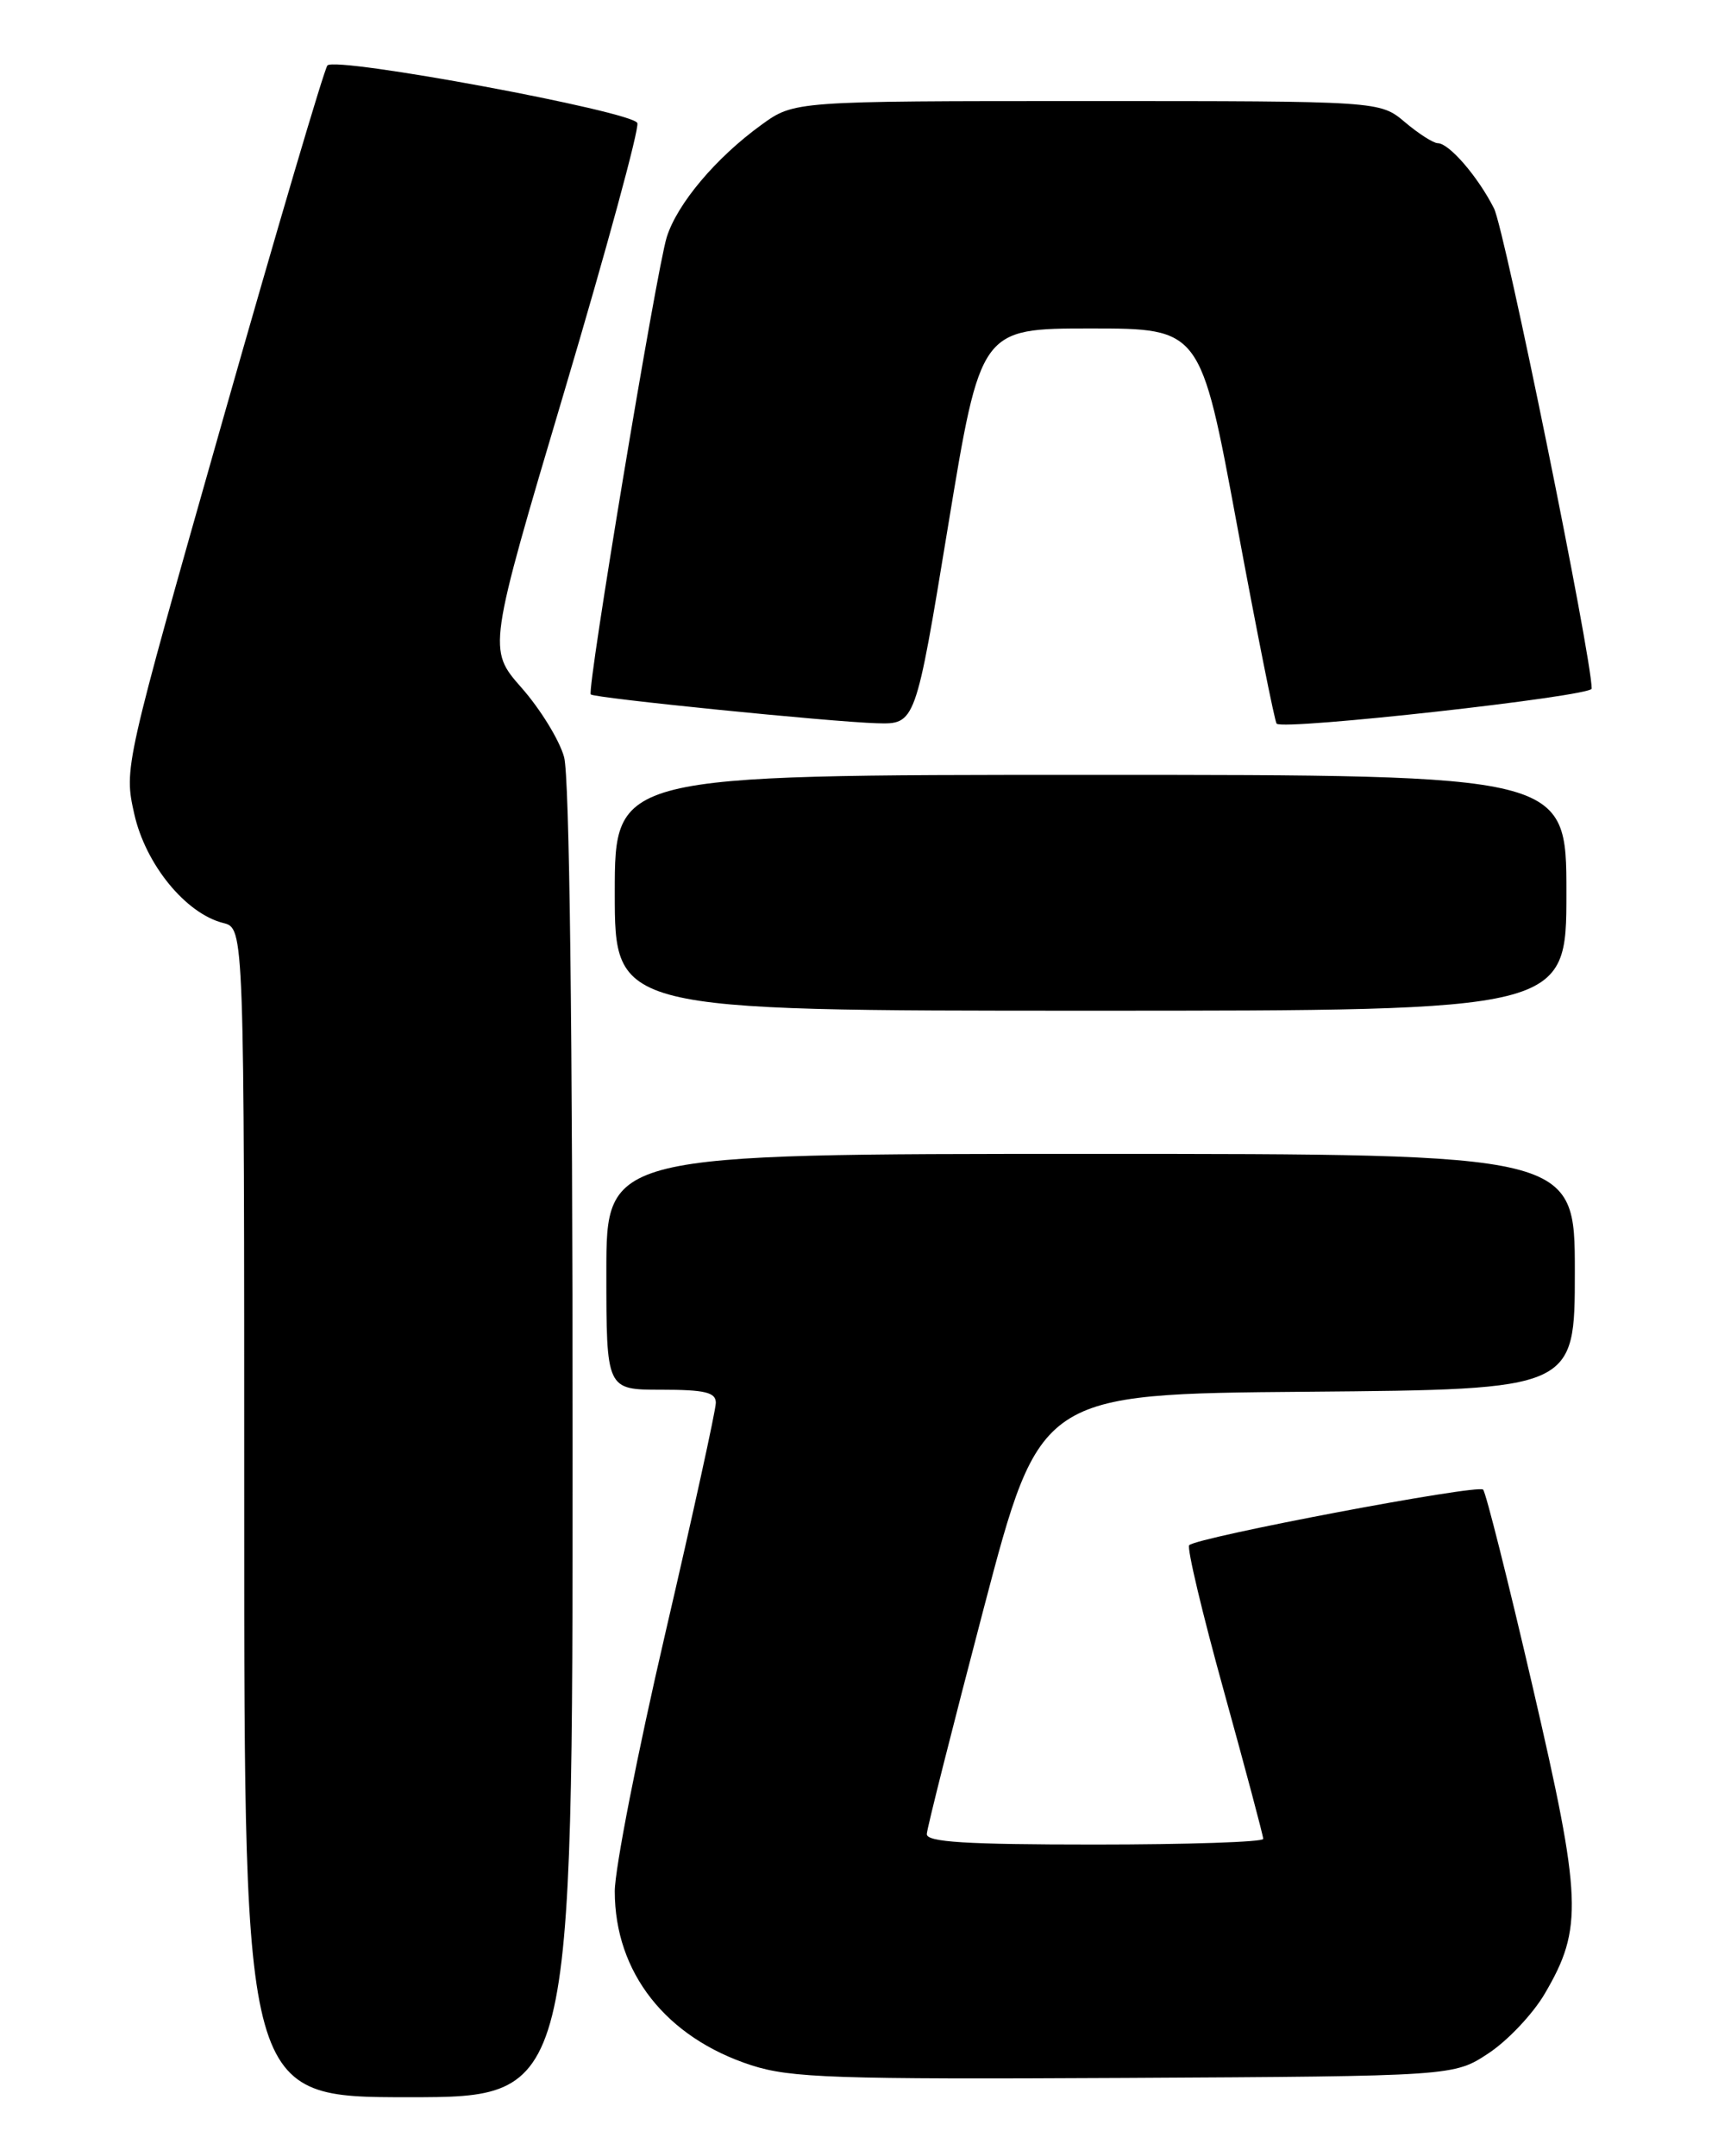 <?xml version="1.0" encoding="UTF-8" standalone="no"?>
<!DOCTYPE svg PUBLIC "-//W3C//DTD SVG 1.1//EN" "http://www.w3.org/Graphics/SVG/1.1/DTD/svg11.dtd" >
<svg xmlns="http://www.w3.org/2000/svg" xmlns:xlink="http://www.w3.org/1999/xlink" version="1.1" viewBox="0 0 204 256">
 <g >
 <path fill="currentColor"
d=" M 67.99 171.25 C 67.99 122.18 67.62 92.16 66.98 89.88 C 66.43 87.88 64.16 84.19 61.94 81.67 C 57.91 77.09 57.91 77.09 67.02 46.44 C 72.03 29.58 75.93 15.26 75.68 14.61 C 75.15 13.23 39.90 6.68 38.88 7.77 C 38.51 8.17 32.92 27.10 26.46 49.83 C 14.72 91.16 14.72 91.16 15.94 96.63 C 17.28 102.63 22.05 108.47 26.52 109.59 C 29.00 110.22 29.00 110.22 29.00 179.61 C 29.00 249.00 29.00 249.00 48.50 249.00 C 68.00 249.00 68.00 249.00 67.99 171.25 Z  M 176.77 243.77 C 179.04 242.27 182.04 239.09 183.44 236.69 C 187.99 228.93 187.85 225.53 181.99 200.26 C 179.09 187.74 176.44 177.21 176.11 176.86 C 175.48 176.20 142.16 182.51 141.21 183.46 C 140.91 183.75 142.77 191.57 145.34 200.83 C 147.90 210.09 150.00 217.97 150.00 218.33 C 150.00 218.70 141.00 219.00 130.00 219.00 C 114.64 219.00 110.01 218.71 110.05 217.75 C 110.08 217.06 113.12 205.03 116.80 191.00 C 123.50 165.50 123.50 165.50 155.25 165.24 C 187.00 164.97 187.00 164.97 187.00 150.99 C 187.00 137.00 187.00 137.00 129.50 137.00 C 72.00 137.00 72.00 137.00 72.00 151.00 C 72.00 165.00 72.00 165.00 78.50 165.00 C 83.71 165.00 85.00 165.31 85.00 166.55 C 85.00 167.41 82.30 179.72 79.00 193.92 C 75.70 208.12 73.00 221.90 73.00 224.55 C 73.00 234.19 79.07 241.92 89.23 245.21 C 93.88 246.71 99.11 246.89 133.57 246.71 C 172.65 246.50 172.65 246.50 176.77 243.77 Z  M 186.00 106.00 C 186.00 92.00 186.00 92.00 129.50 92.00 C 73.00 92.00 73.00 92.00 73.00 106.00 C 73.00 120.00 73.00 120.00 129.50 120.00 C 186.00 120.00 186.00 120.00 186.00 106.00 Z  M 112.57 62.50 C 116.44 39.00 116.44 39.00 129.50 39.00 C 142.56 39.00 142.56 39.00 146.87 62.25 C 149.24 75.04 151.37 85.69 151.59 85.92 C 152.40 86.74 189.00 82.67 189.00 81.76 C 189.00 77.97 178.69 27.29 177.40 24.74 C 175.50 20.98 172.07 17.00 170.72 17.00 C 170.21 17.00 168.45 15.88 166.82 14.50 C 163.85 12.00 163.85 12.00 129.07 12.00 C 94.30 12.00 94.30 12.00 90.40 14.83 C 85.00 18.74 80.41 24.20 79.17 28.16 C 77.94 32.14 69.65 82.00 70.15 82.45 C 70.65 82.89 98.64 85.71 104.11 85.87 C 108.71 86.00 108.71 86.00 112.57 62.50 Z "/>
</g>
</svg>